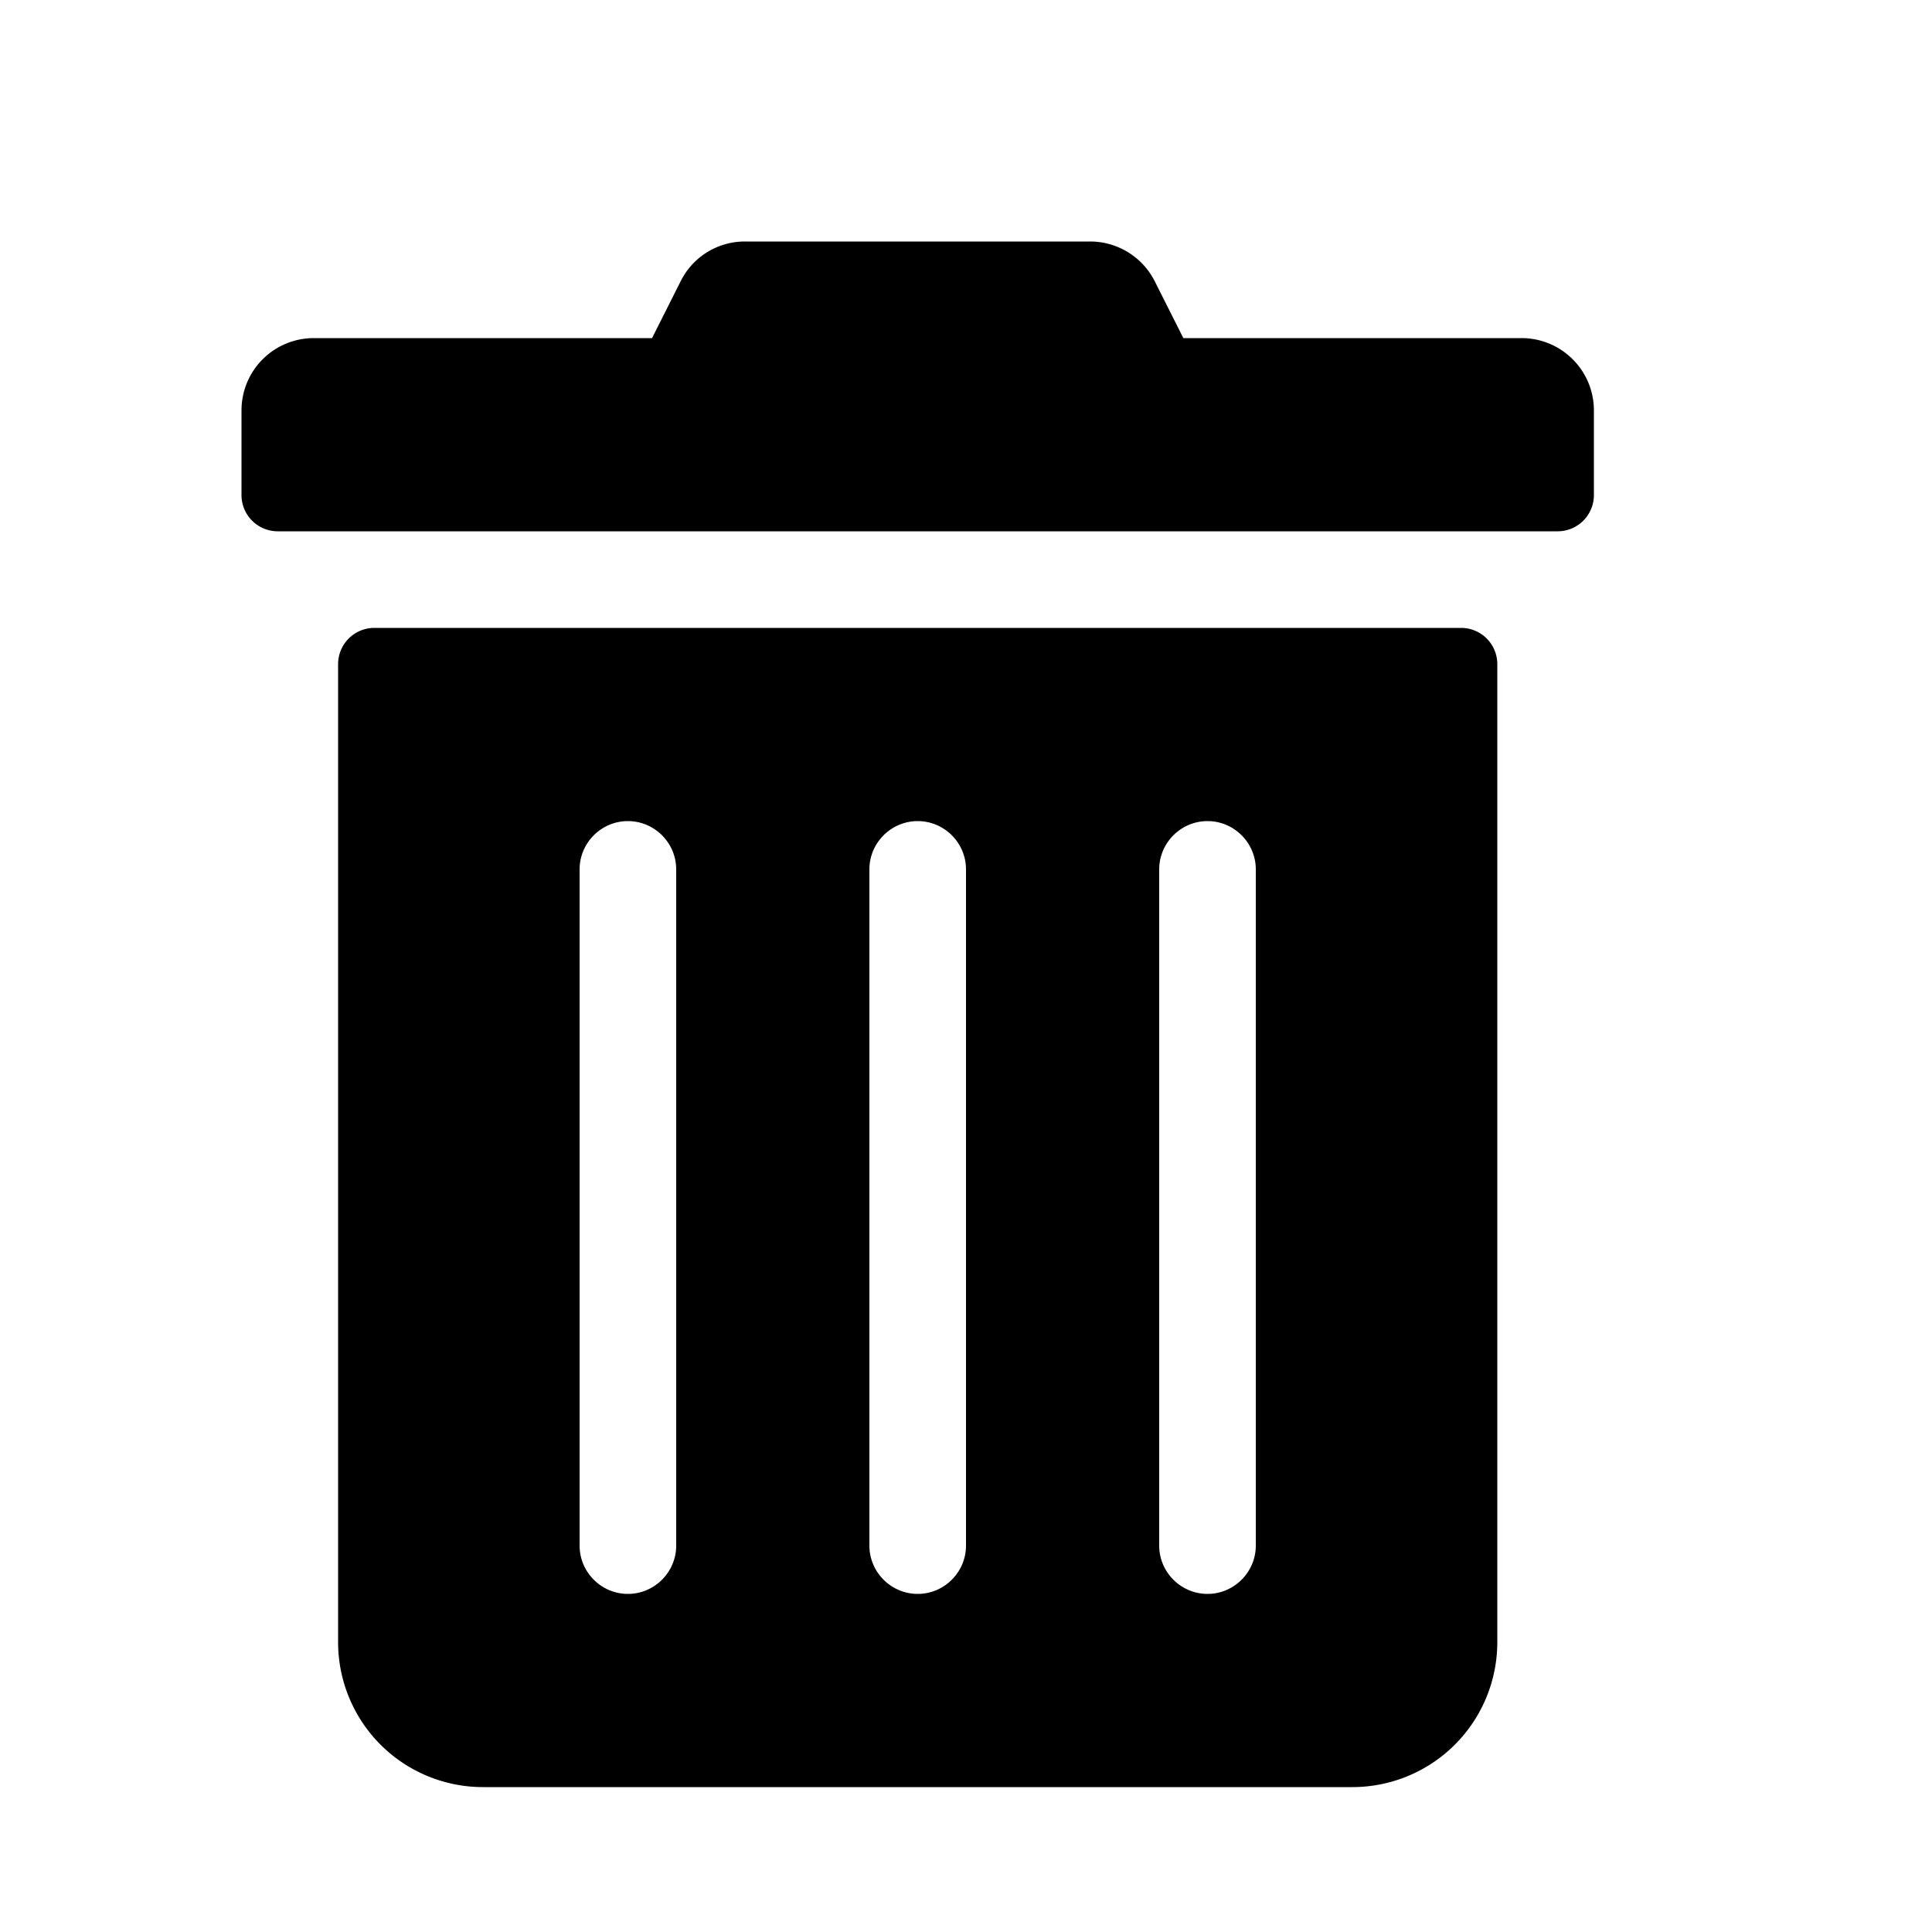 <svg viewBox="0 0 16 16" xmlns="http://www.w3.org/2000/svg">
  <path d="M2 4.1v-.7c0-.333.268-.6.6-.6h2.8l.235-.467A.593.593 0 0 1 6.17 2h2.857a.6.6 0 0 1 .538.333L9.8 2.8h2.8c.332 0 .6.268.6.6v.7a.3.3 0 0 1-.3.3H2.3a.3.3 0 0 1-.3-.3zm10.4 1.4v8.1a1.2 1.2 0 0 1-1.2 1.2H4a1.2 1.2 0 0 1-1.2-1.2V5.5a.3.3 0 0 1 .3-.3h9a.3.3 0 0 1 .3.3zM5.6 7.2c0-.22-.18-.4-.4-.4-.22 0-.4.18-.4.4v5.6c0 .22.18.4.4.4.22 0 .4-.18.4-.4V7.2zm2.4 0c0-.22-.18-.4-.4-.4-.22 0-.4.18-.4.4v5.6c0 .22.18.4.4.4.22 0 .4-.18.4-.4V7.2zm2.4 0c0-.22-.18-.4-.4-.4-.22 0-.4.18-.4.4v5.6c0 .22.18.4.4.4.22 0 .4-.18.4-.4V7.2z" />
</svg>